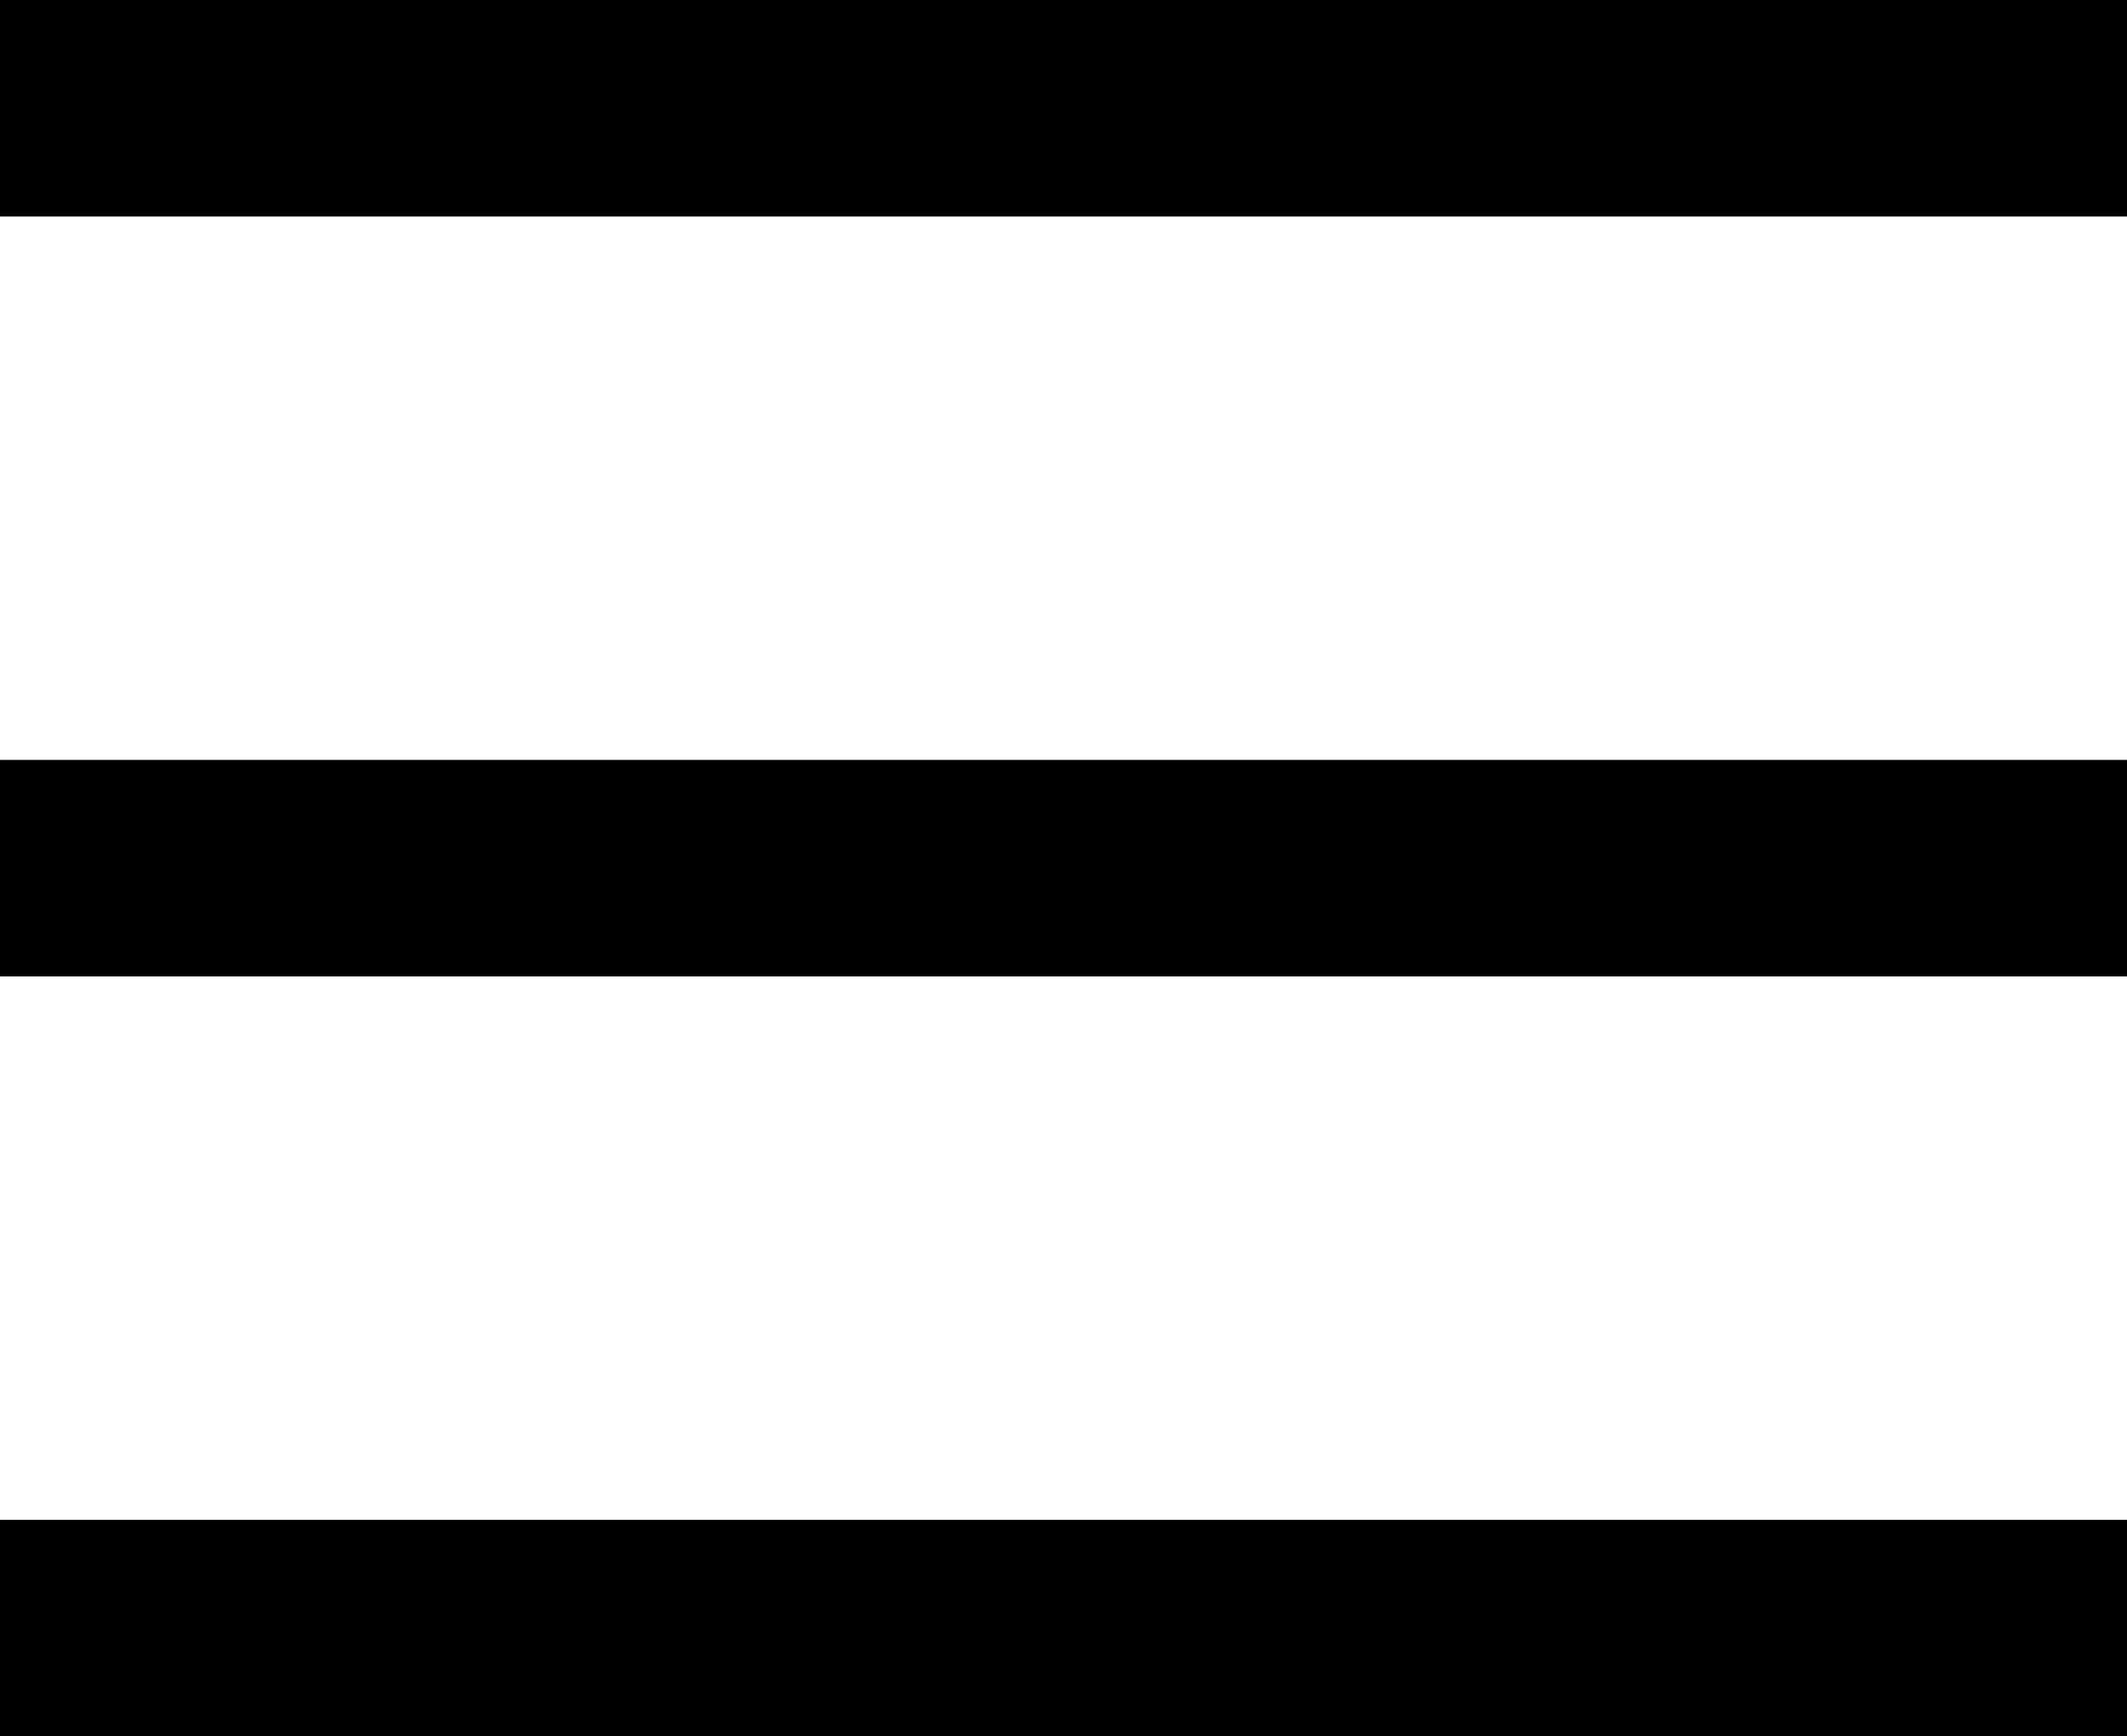 <svg id="Layer_1" data-name="Layer 1" xmlns="http://www.w3.org/2000/svg" viewBox="0 0 37.72 30.8"><title>burger</title><rect width="37.72" height="3.84" /><rect y="13.48" width="37.72" height="3.84" /><rect y="26.96" width="37.72" height="3.84" /></svg>